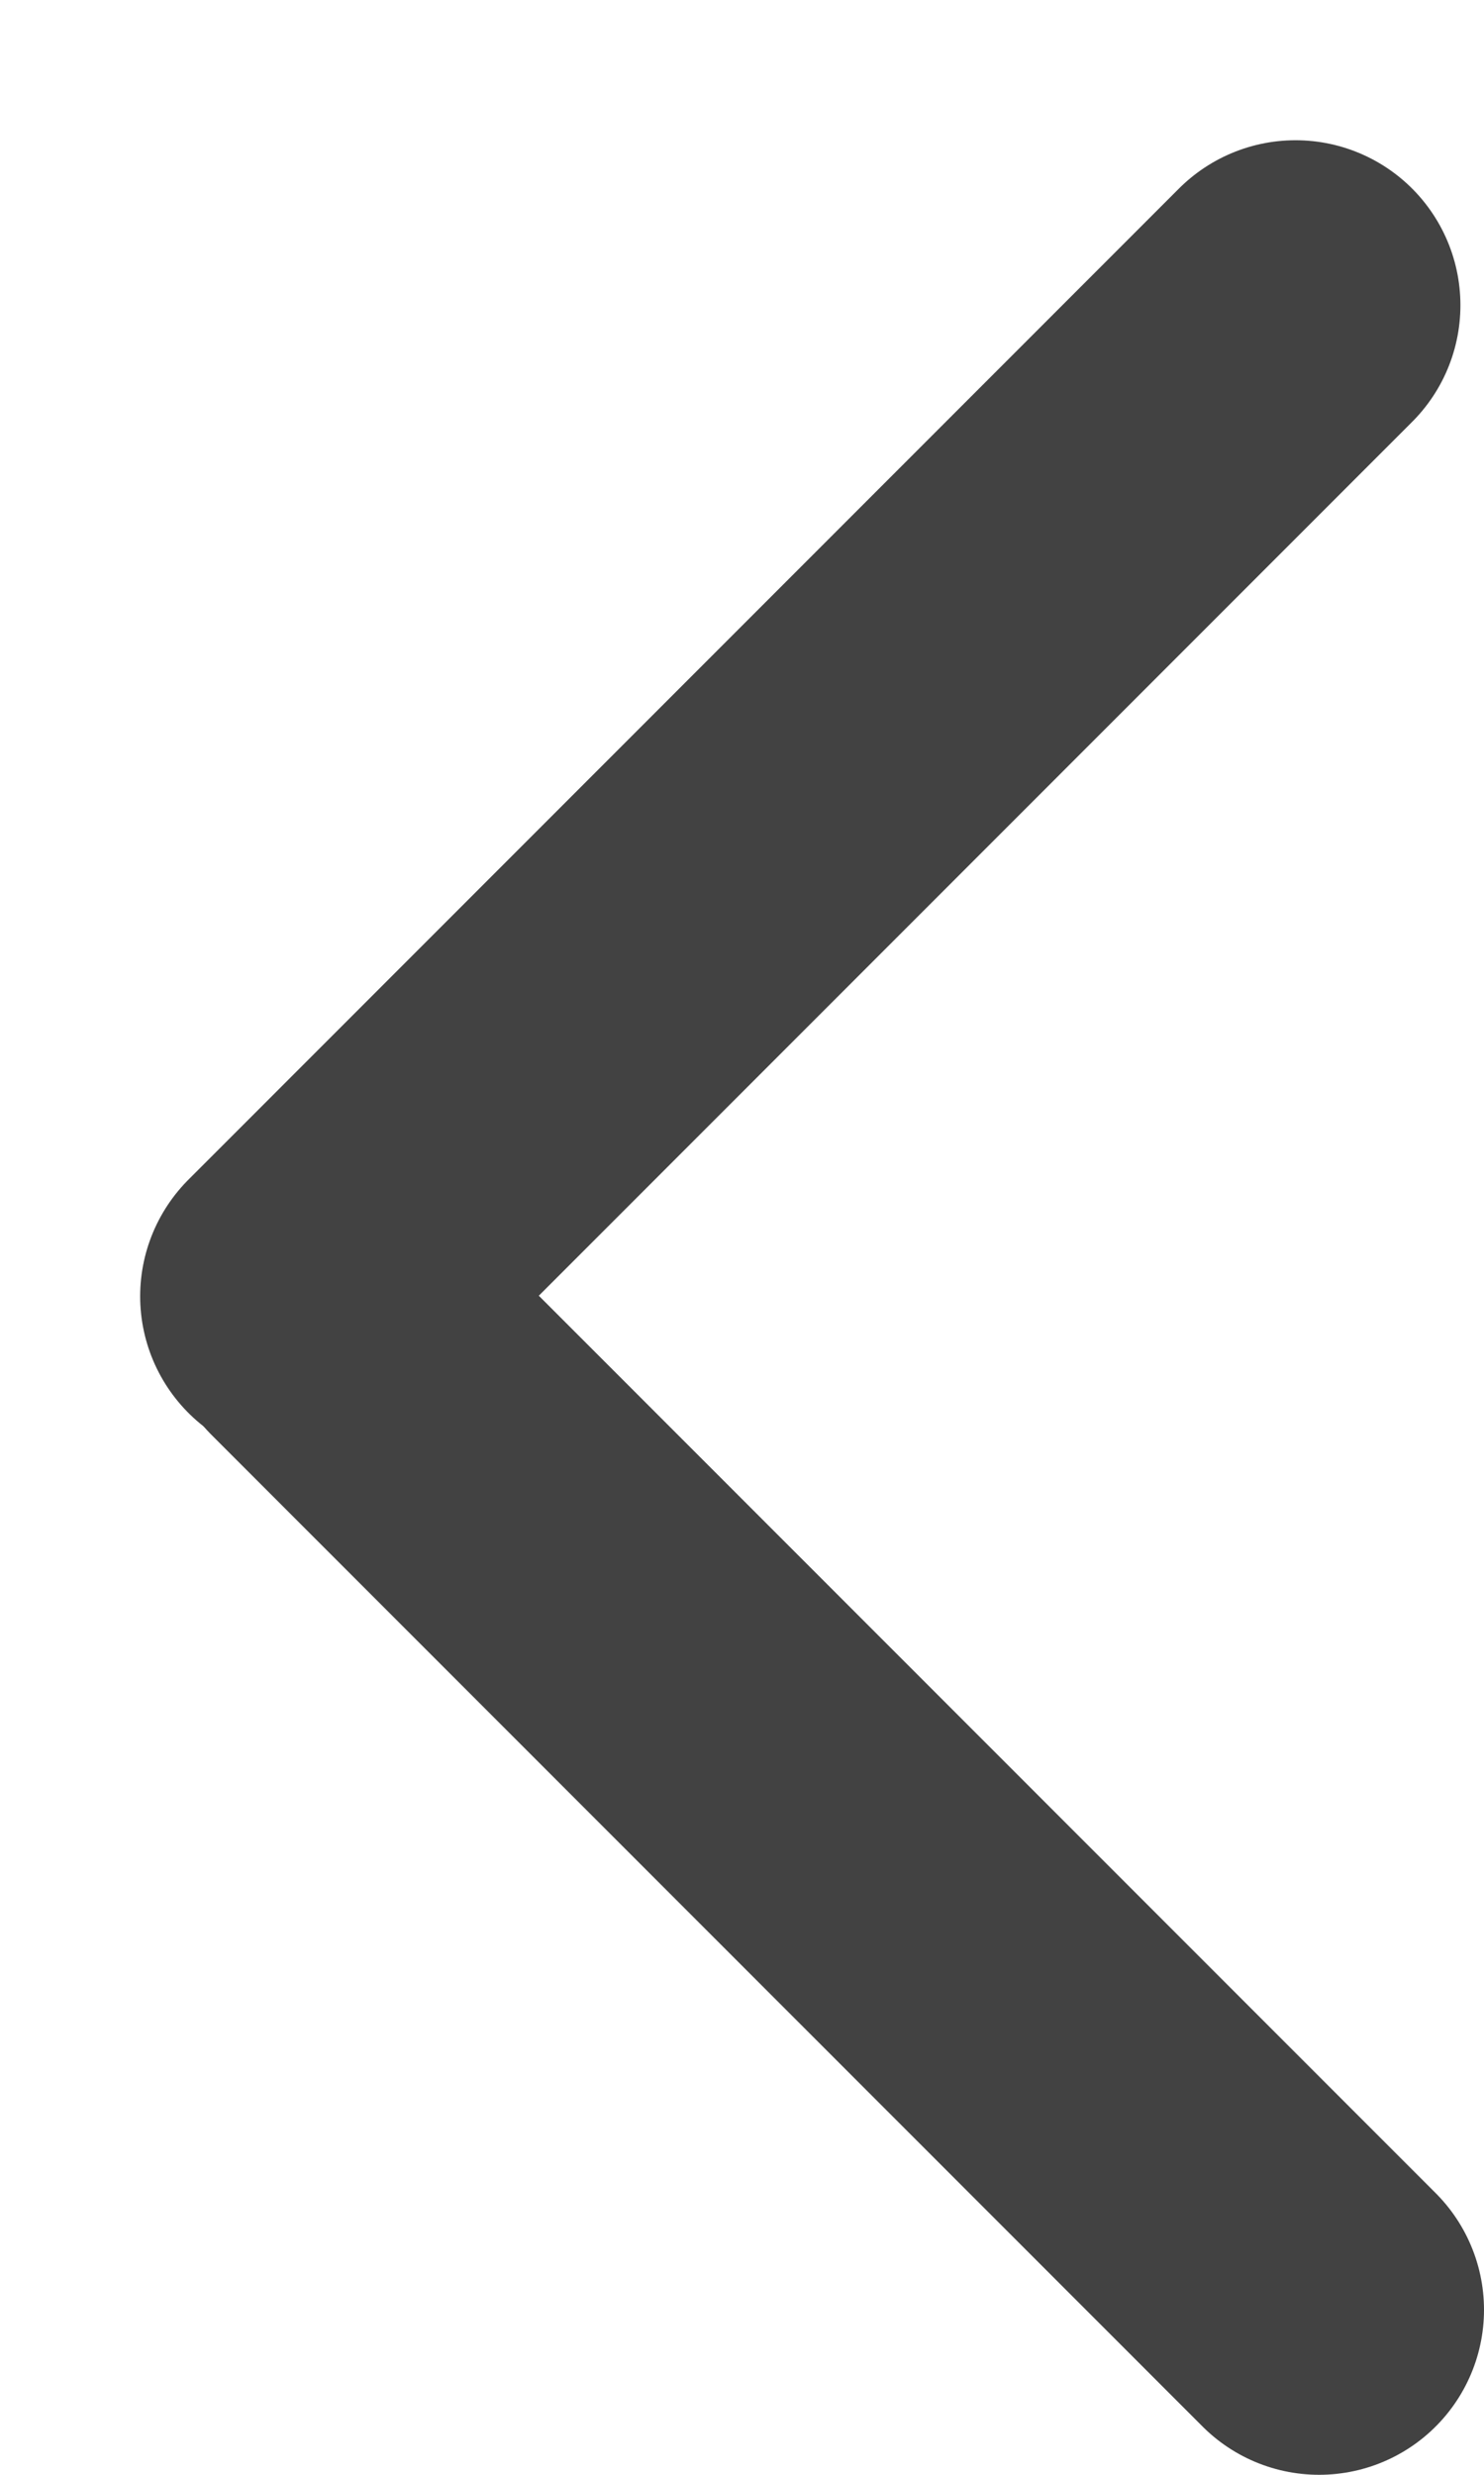 <svg width="9" height="15" viewBox="0 0 9 15" fill="none" xmlns="http://www.w3.org/2000/svg">
<path d="M7.857 1.85L1.85 7.857" stroke="#424242" stroke-width="2" stroke-linecap="round"/>
<path d="M8 14L1.99 7.99" stroke="#424242" stroke-width="2" stroke-linecap="round"/>
</svg>
